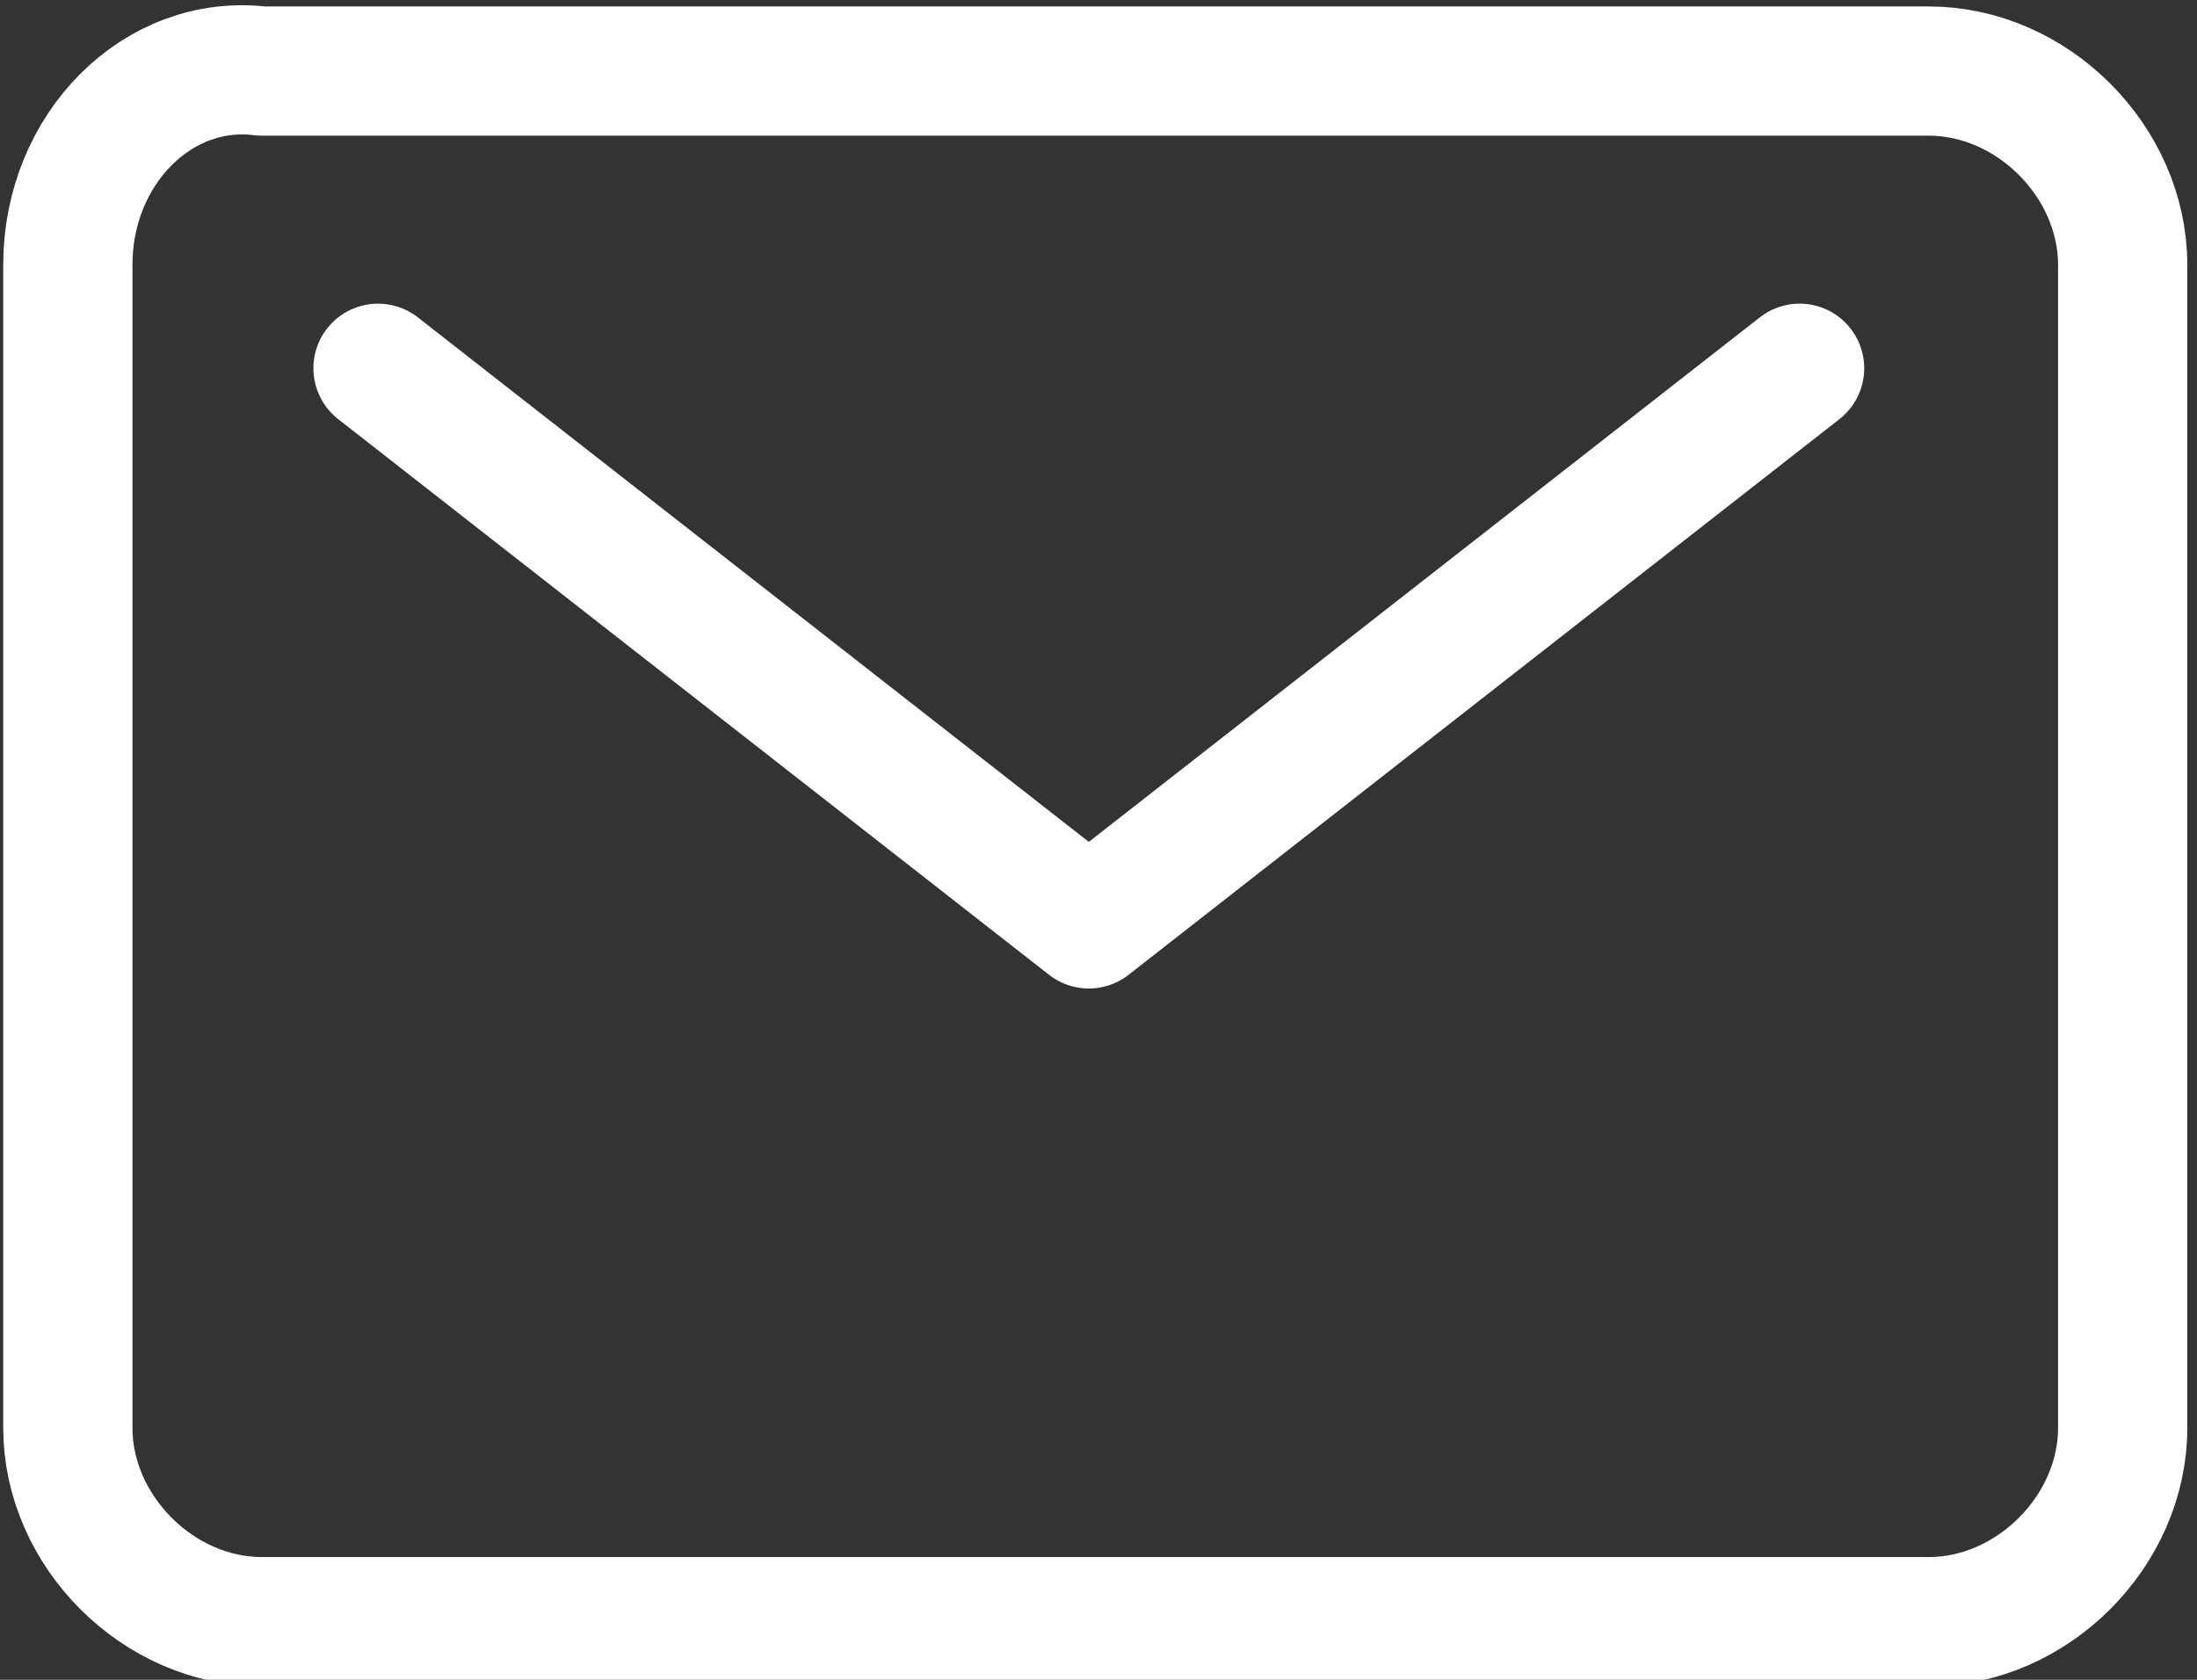 <?xml version="1.0" encoding="utf-8"?>
<!-- Generator: Adobe Illustrator 26.0.1, SVG Export Plug-In . SVG Version: 6.00 Build 0)  -->
<svg version="1.1" id="Layer_1" xmlns="http://www.w3.org/2000/svg" xmlns:xlink="http://www.w3.org/1999/xlink" x="0px" y="0px"
	 viewBox="0 0 17 13" style="enable-background:new 0 0 17 13;" xml:space="preserve">
<rect x="0" y="0" width="17" height="13" fill="#333333" stroke="none"/>
<style type="text/css">
	.st0{fill:none;stroke:#FFFFFF;stroke-linecap:round;stroke-linejoin:round;}
</style>
<g id="email_icon" transform="translate(-2.875 -6.25)">
	<path id="Path_61" class="st0" d="M4.9,6.8h12.9c0.8,0,1.5,0.7,1.5,1.5v9c0,0.8-0.7,1.5-1.5,1.5H4.9c-0.8,0-1.5-0.7-1.5-1.5v-9
		C3.4,7.4,4.1,6.7,4.9,6.8z"/>
	<path id="Path_62" class="st0" d="M5.8,9.1l5.5,4.3l5.5-4.3"/>
</g>
</svg>
